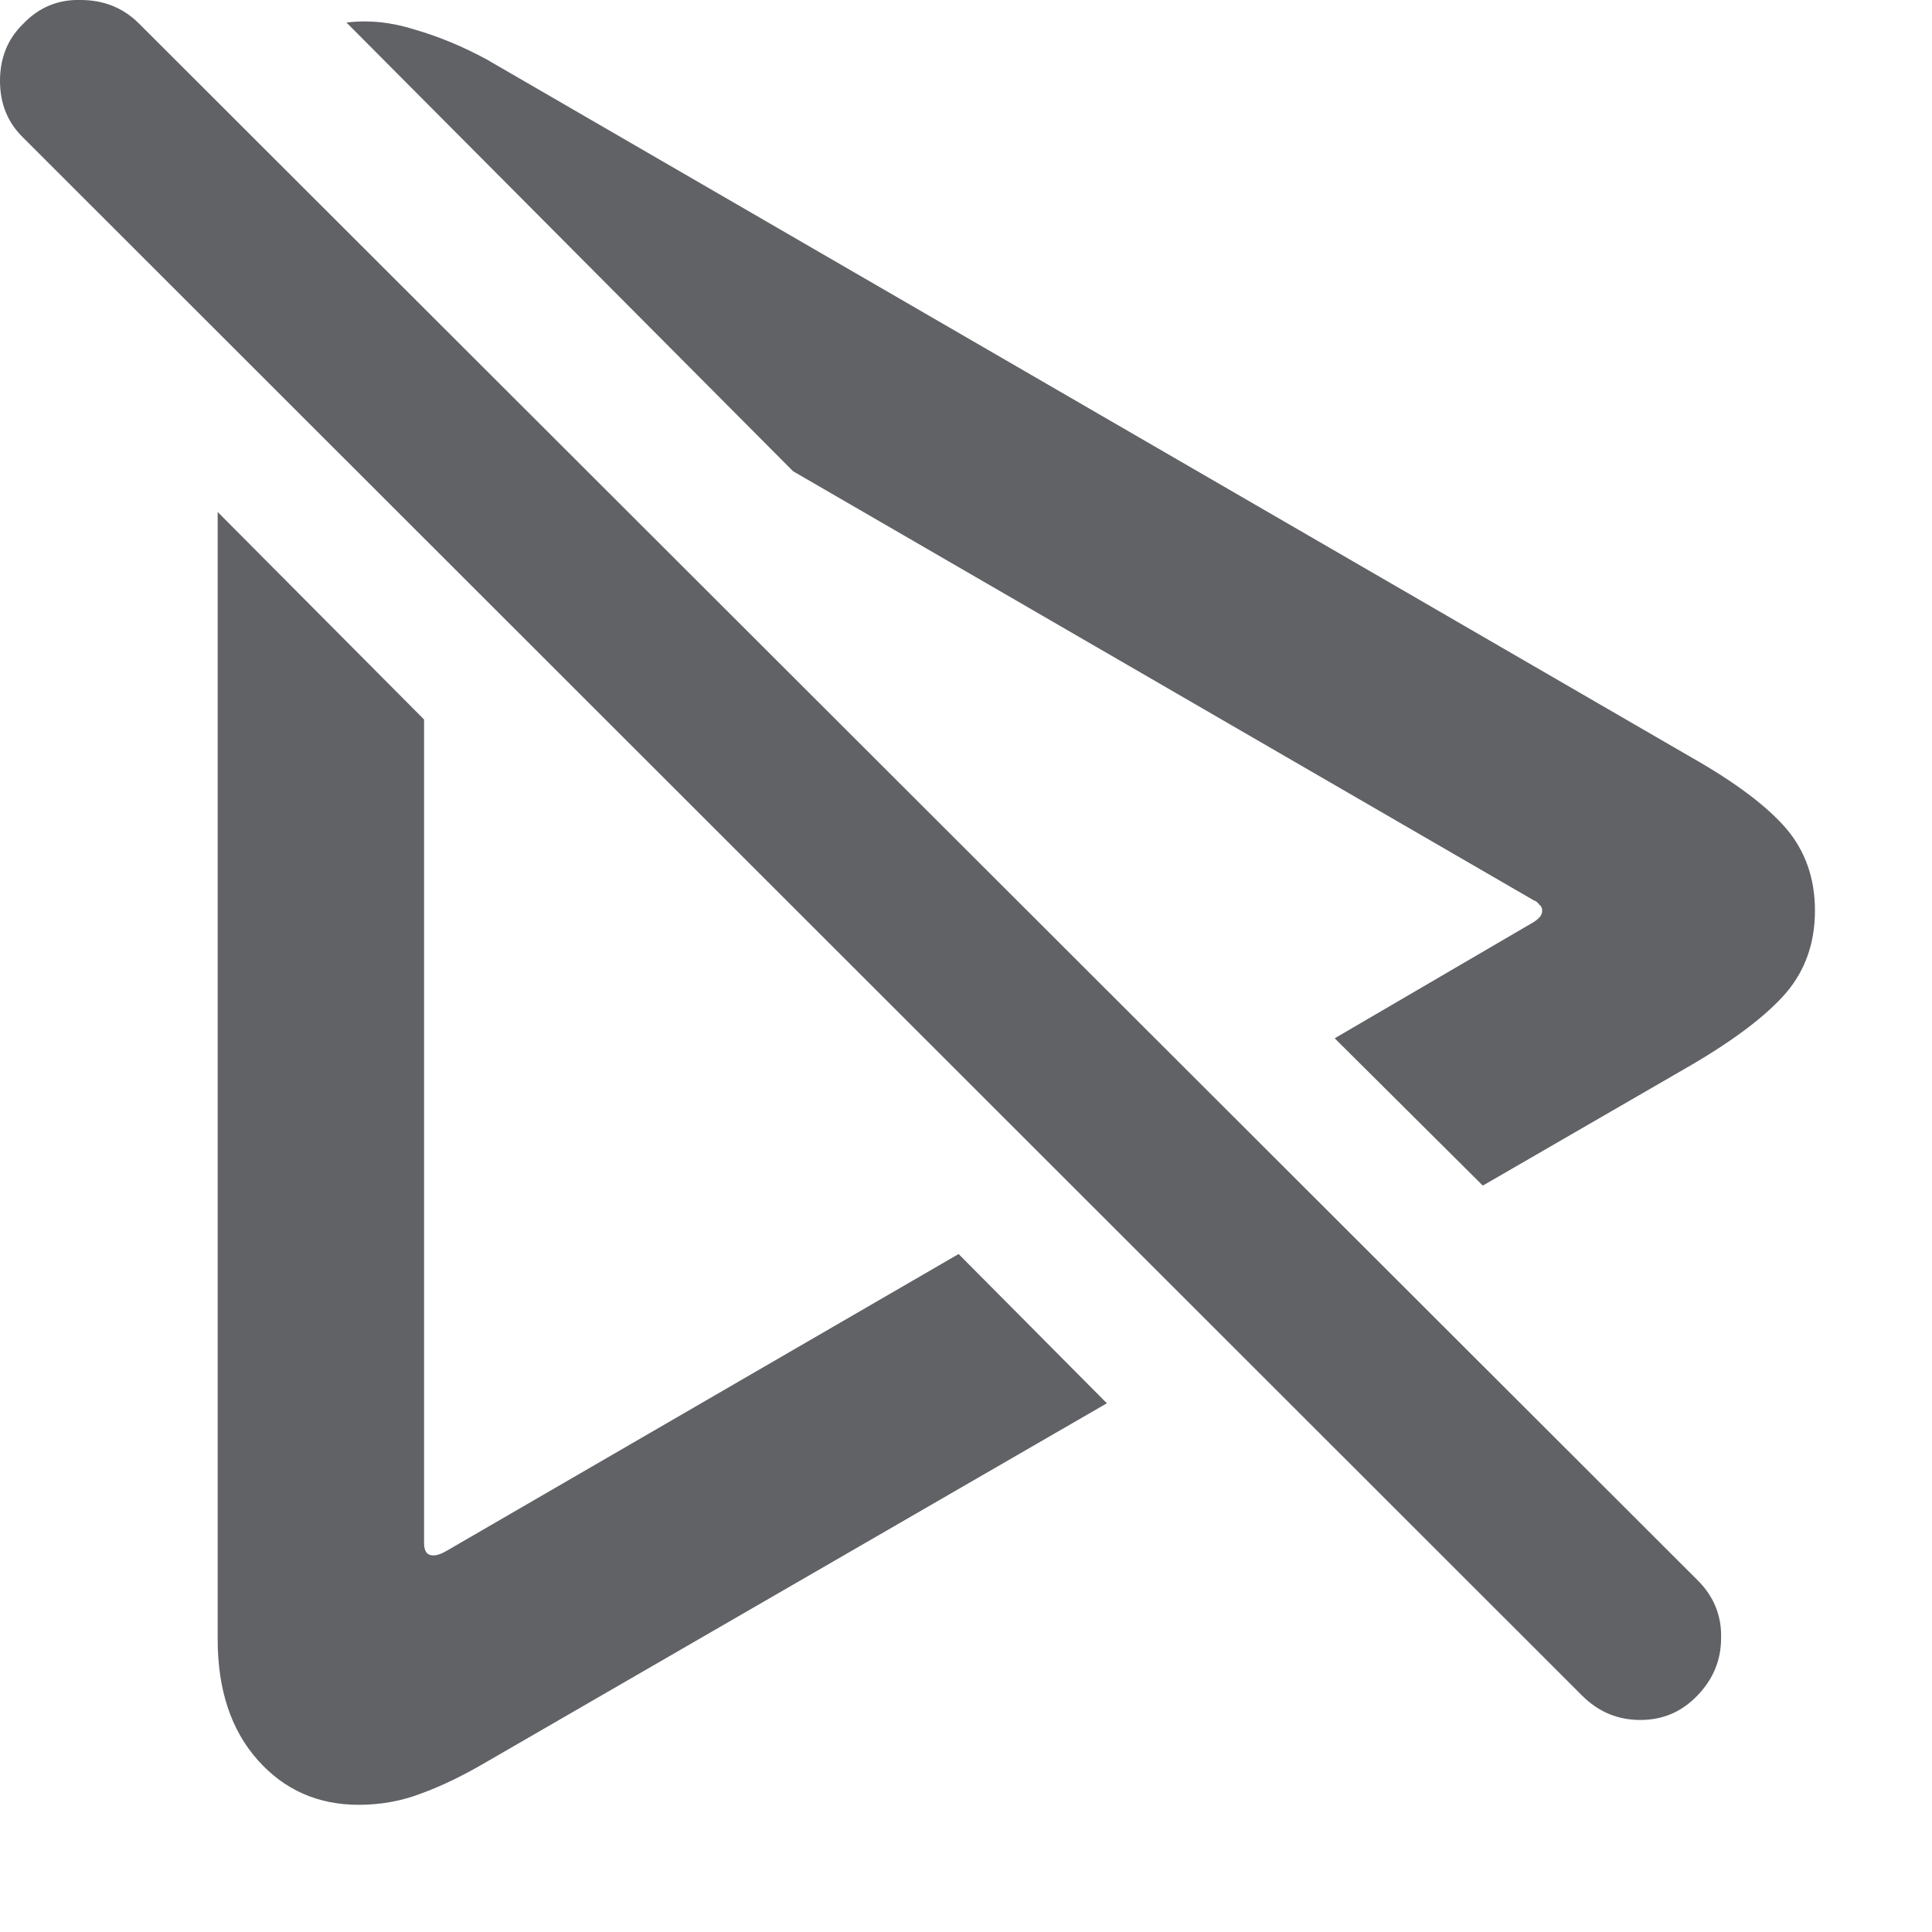 <svg width="12" height="12" viewBox="0 0 12 12" fill="none" xmlns="http://www.w3.org/2000/svg">
<path d="M6.875 8.716L3.021 10.944C2.878 11.028 2.742 11.094 2.615 11.14C2.493 11.187 2.363 11.21 2.228 11.21C1.974 11.21 1.765 11.117 1.6 10.931C1.435 10.745 1.352 10.495 1.352 10.182V3.18L2.634 4.469V9.585C2.634 9.636 2.653 9.661 2.691 9.661C2.713 9.661 2.738 9.653 2.768 9.636L5.954 7.789L6.875 8.716ZM9.21 7.364L8.29 6.449L9.528 5.726C9.541 5.717 9.551 5.709 9.56 5.7C9.572 5.688 9.579 5.673 9.579 5.656C9.579 5.639 9.572 5.626 9.56 5.618C9.551 5.605 9.541 5.597 9.528 5.593L4.926 2.927L2.152 0.14C2.292 0.123 2.433 0.138 2.577 0.184C2.725 0.227 2.873 0.288 3.021 0.368L10.505 4.704C10.78 4.86 10.977 5.009 11.096 5.148C11.214 5.288 11.273 5.457 11.273 5.656C11.273 5.855 11.214 6.024 11.096 6.164C10.977 6.303 10.78 6.454 10.505 6.615L9.21 7.364ZM9.826 10.531L0.146 0.857C0.049 0.764 0 0.646 0 0.502C0 0.358 0.049 0.239 0.146 0.146C0.243 0.045 0.362 -0.004 0.501 0C0.645 0 0.766 0.049 0.863 0.146L10.543 9.814C10.645 9.915 10.694 10.036 10.69 10.175C10.69 10.311 10.641 10.43 10.543 10.531C10.446 10.633 10.328 10.683 10.188 10.683C10.048 10.683 9.928 10.633 9.826 10.531Z" fill="#606266"/>
</svg>
